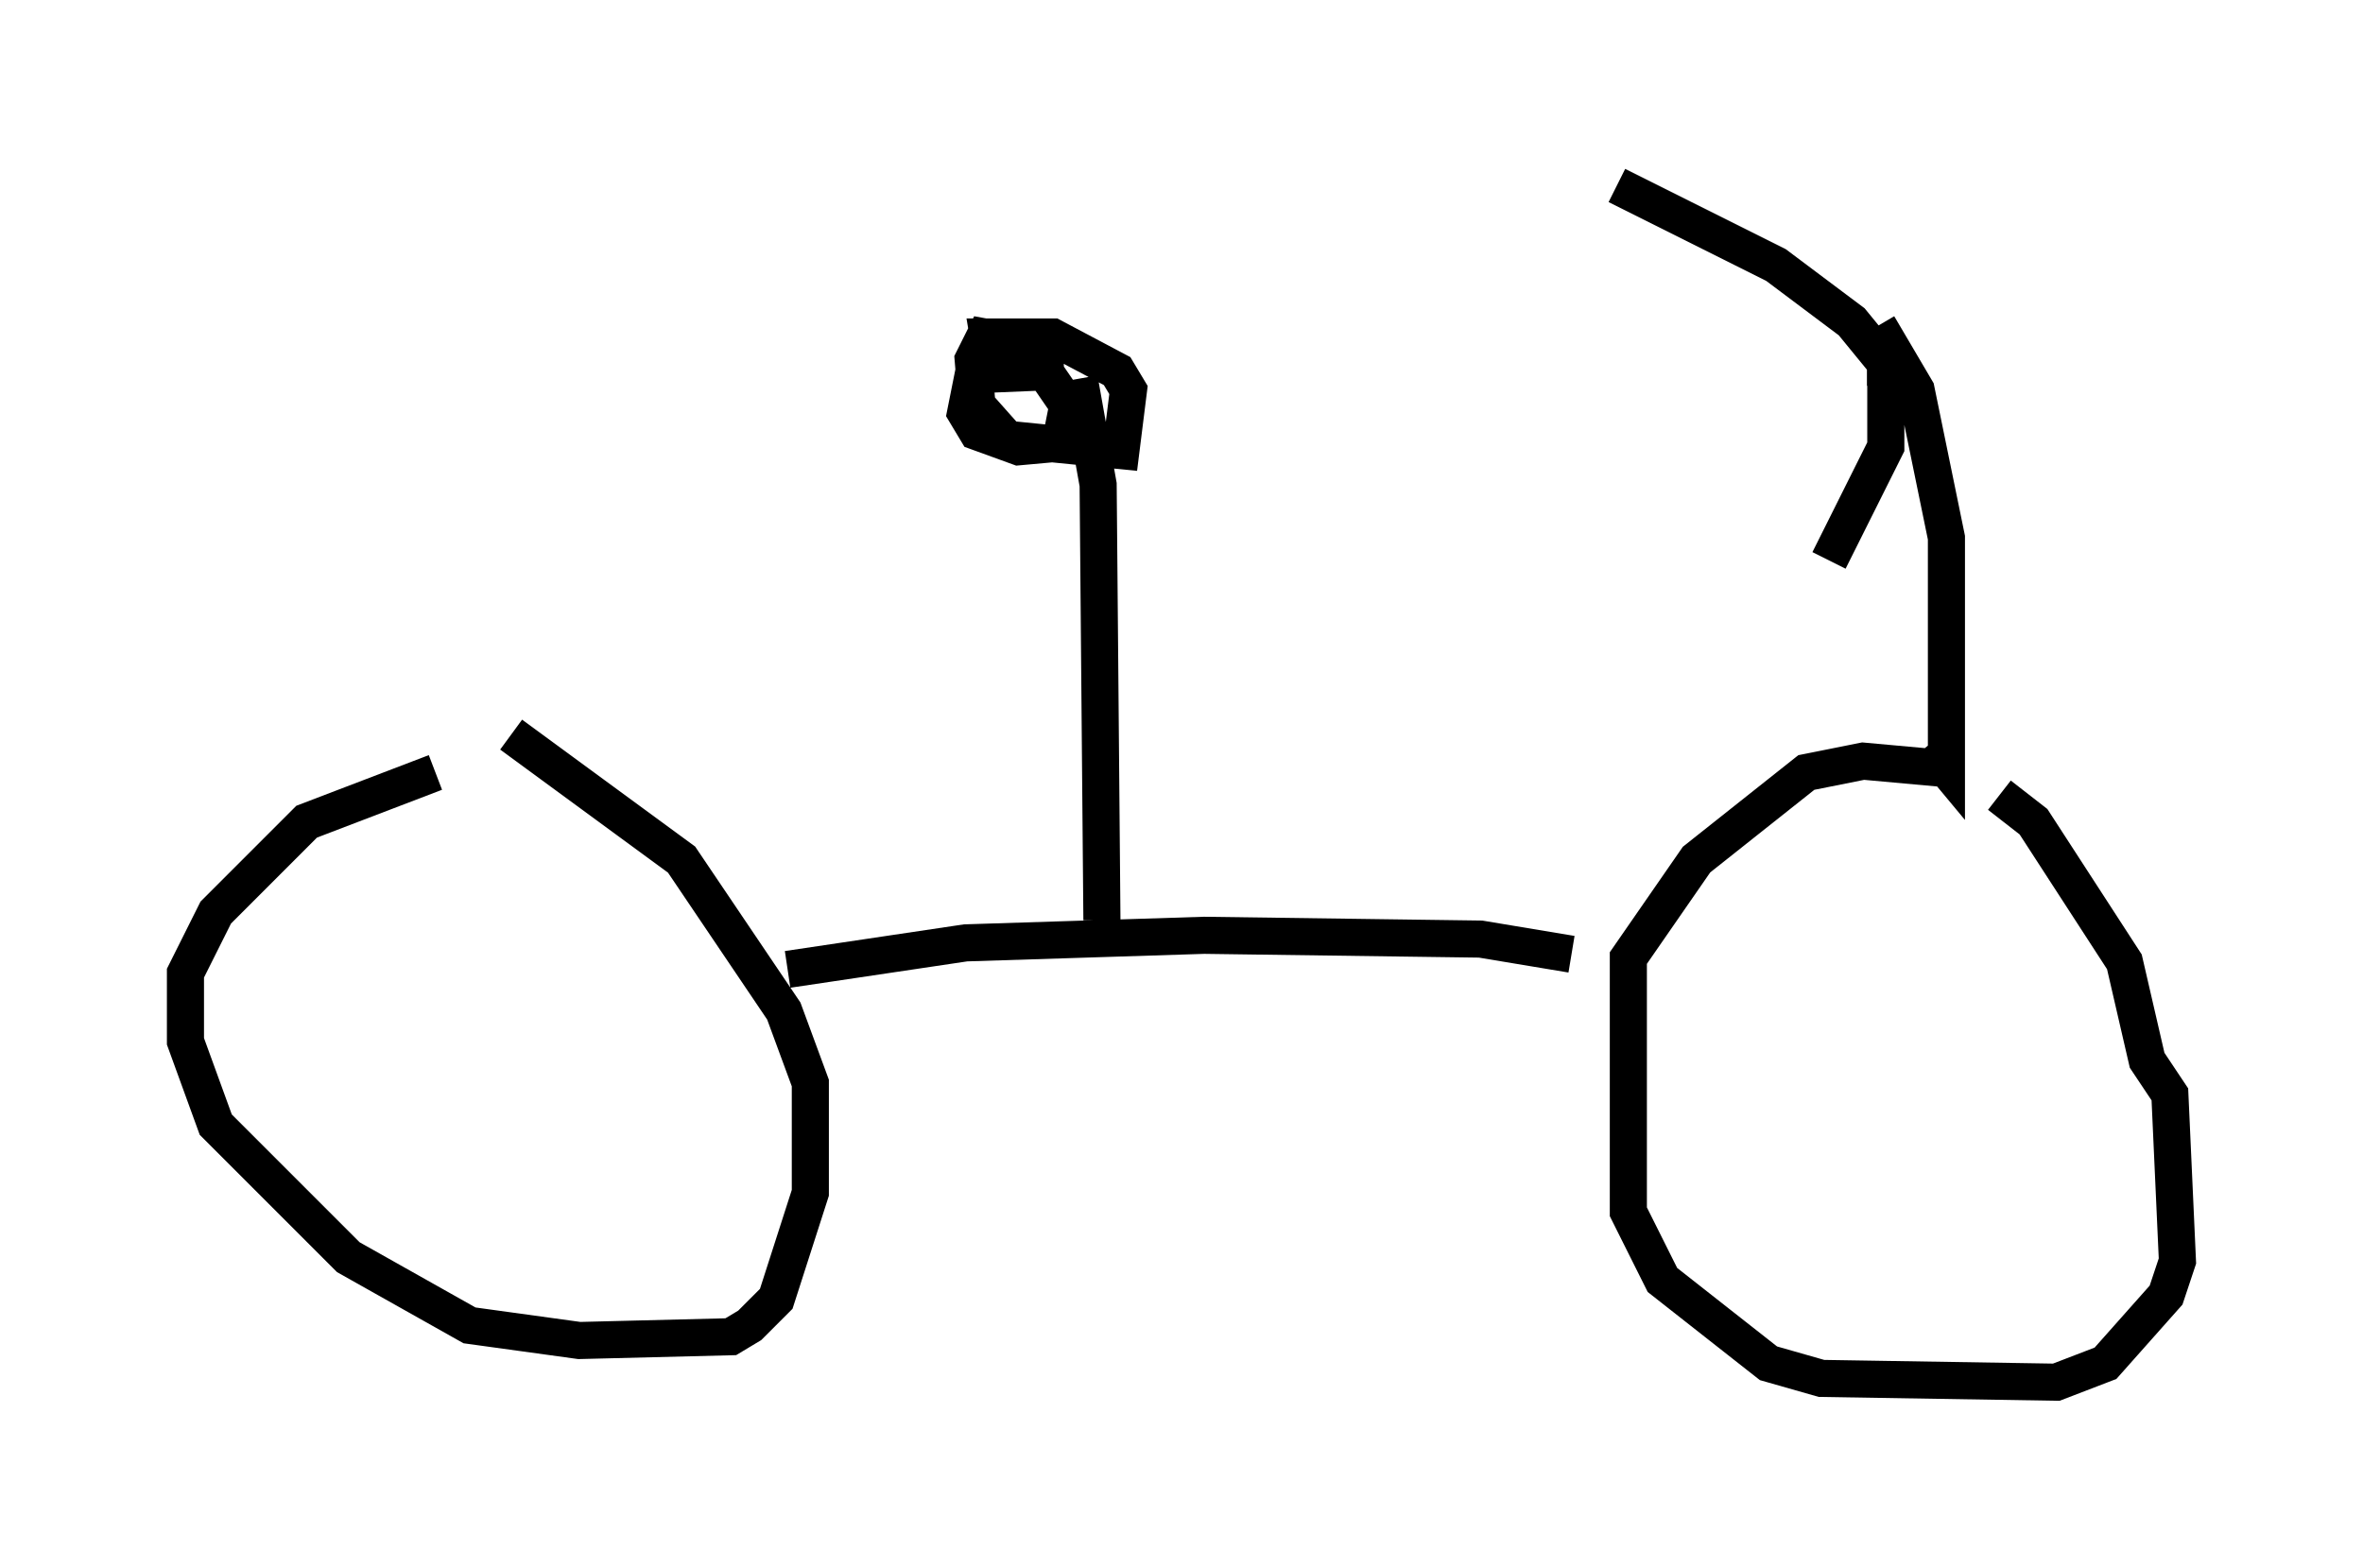 <?xml version="1.0" encoding="utf-8" ?>
<svg baseProfile="full" height="42.259" version="1.1" width="63.696" xmlns="http://www.w3.org/2000/svg" xmlns:ev="http://www.w3.org/2001/xml-events" xmlns:xlink="http://www.w3.org/1999/xlink"><defs /><rect fill="white" height="42.259" width="63.696" x="0" y="0" /><path d="M12.452, 20.823 m-0.715, 0.0 l-3.471, 1.327 -2.45, 2.45 l-0.817, 1.633 0.0, 1.838 l0.817, 2.246 3.573, 3.573 l3.267, 1.838 2.96, 0.408 l4.083, -0.102 0.51, -0.306 l0.715, -0.715 0.919, -2.858 l0.0, -2.96 -0.715, -1.94 l-2.756, -4.083 -4.594, -3.369 m38.69, 0.919 l-2.246, -0.204 -1.531, 0.306 l-2.96, 2.348 -1.838, 2.654 l0.0, 6.84 0.919, 1.838 l2.858, 2.246 1.429, 0.408 l6.329, 0.102 1.327, -0.51 l1.633, -1.838 0.306, -0.919 l-0.204, -4.492 -0.613, -0.919 l-0.613, -2.654 -2.45, -3.777 l-0.919, -0.715 m-10.311, -16.436 l4.288, 2.144 2.042, 1.531 l0.919, 1.123 0.0, 2.246 l-1.531, 3.063 m1.327, -6.329 l1.021, 1.735 0.817, 3.981 l0.0, 6.227 -0.51, -0.613 m-1.531, -10.208 l-0.102, 0.0 m-7.963, 15.823 l-2.45, -0.408 -7.452, -0.102 l-6.431, 0.204 -4.798, 0.715 m8.473, -1.327 l-0.102, -11.74 -0.51, -2.858 m-0.408, -0.204 l-2.45, 0.102 -0.204, 1.021 l0.306, 0.51 1.123, 0.408 l1.123, -0.102 0.204, -1.021 l-1.123, -1.633 -1.123, -0.204 l-0.306, 0.613 0.102, 1.225 l0.817, 0.919 3.063, 0.306 l0.204, -1.633 -0.306, -0.51 l-1.735, -0.919 -1.735, 0.0 l0.102, 0.613 " fill="none" stroke="black" stroke-width="1" /></svg>
